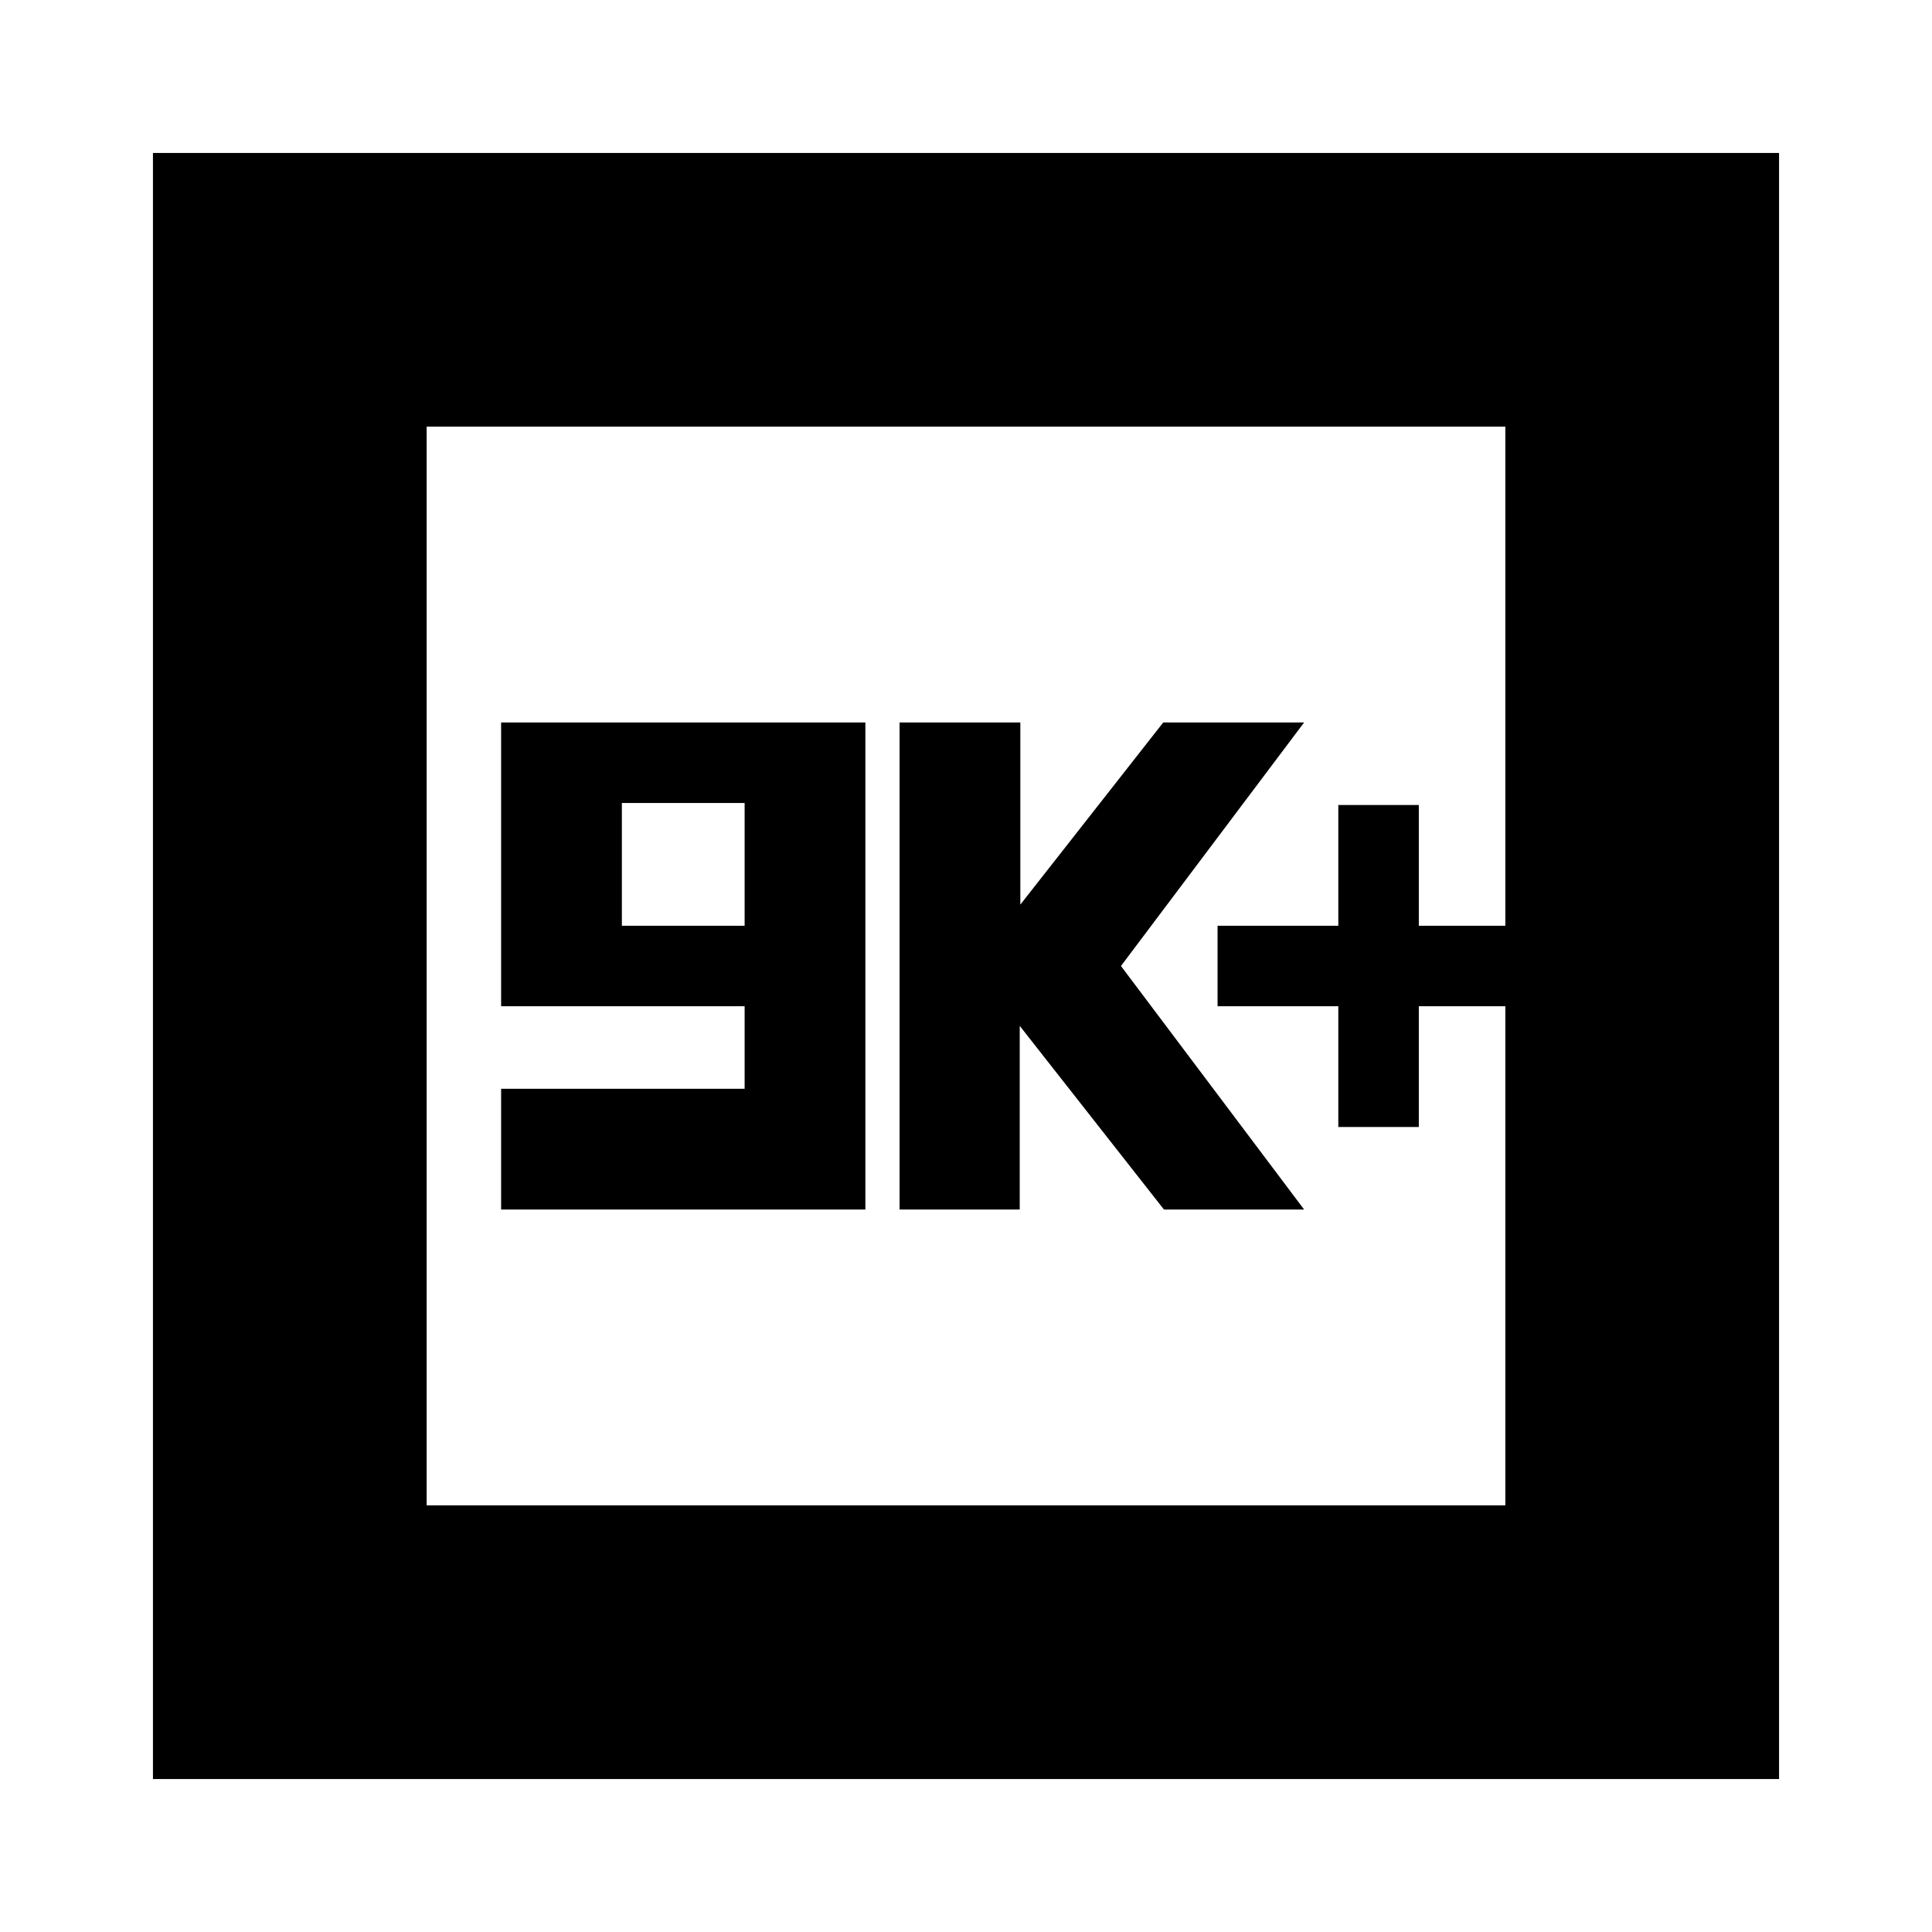 <svg xmlns="http://www.w3.org/2000/svg" height="24" viewBox="0 -960 960 960" width="24"><path d="M249-359h181v-242H249v141h121v41H249v60Zm60-141v-61h61v61h-61Zm138 141h59.7v-91.25L578.36-359H648l-91-121 91-121h-70l-71 90.5V-601h-60v242Zm218-41h40v-60h43v-40h-43v-60h-40v60h-60v40h60v60ZM76-76v-808h808v808H76Zm136-136h536v-536H212v536Zm0 0v-536 536Z"/></svg>